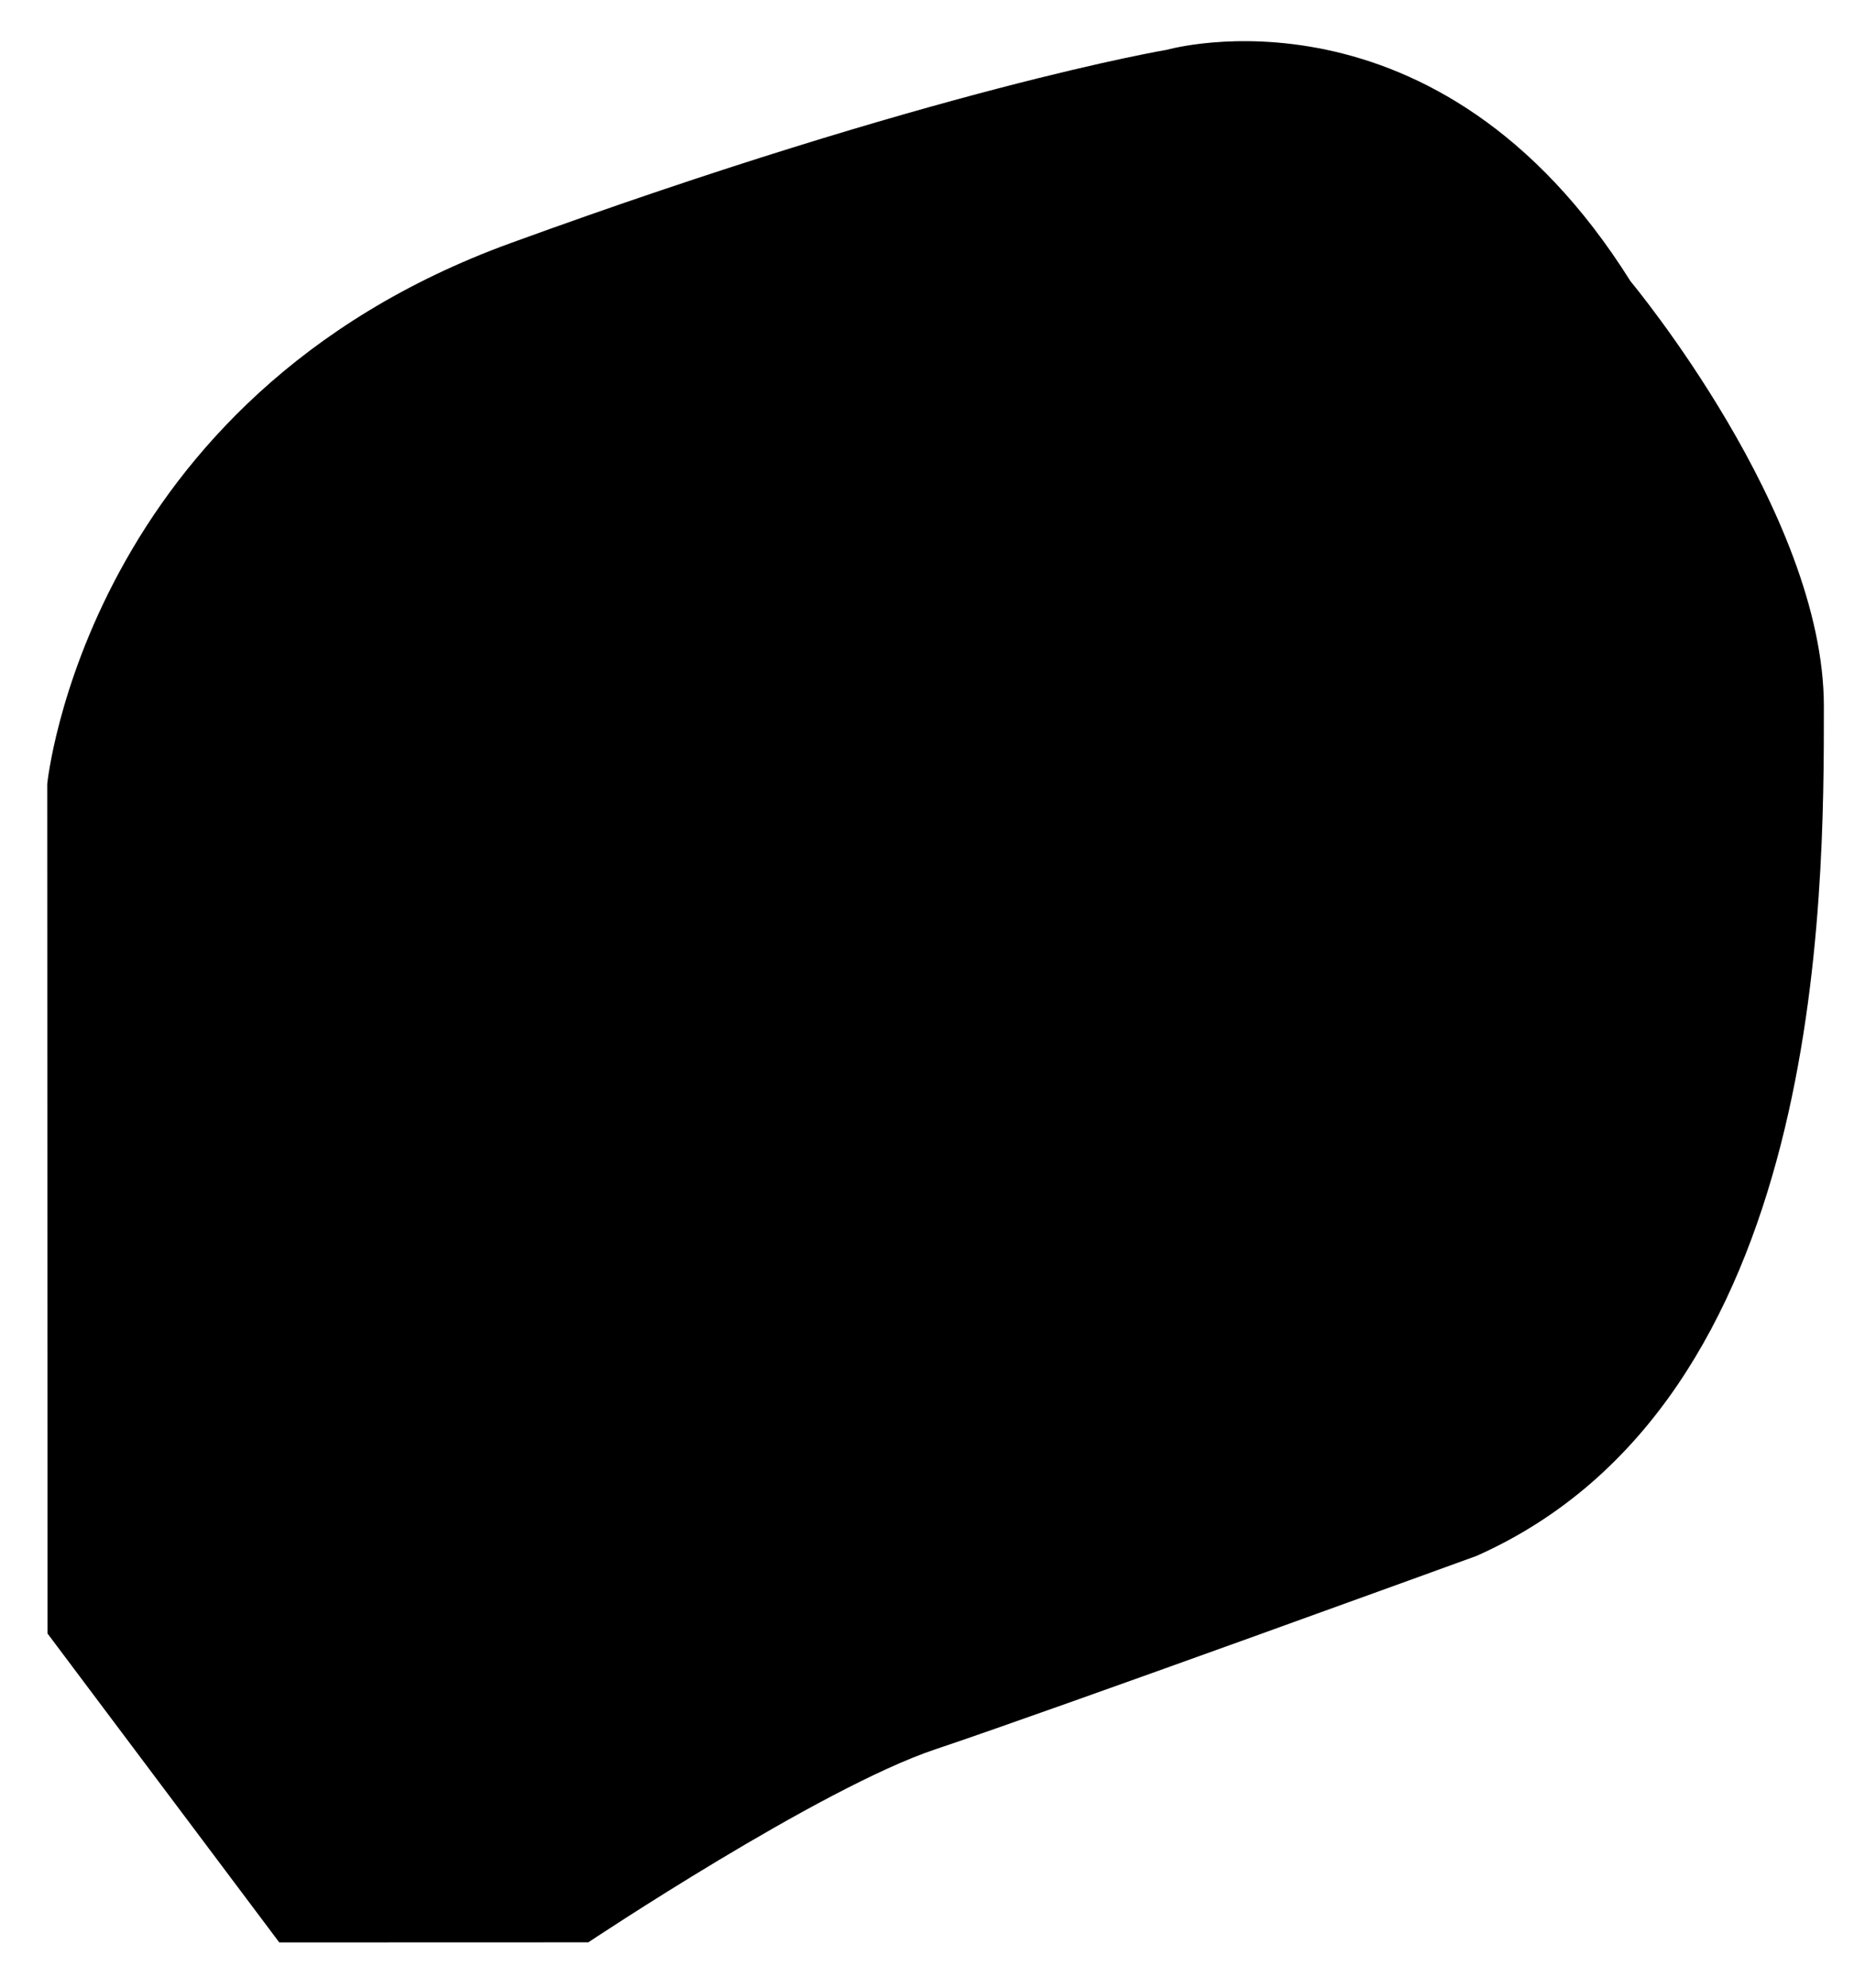 <?xml version="1.0" encoding="utf-8"?>
<!-- Generator: Adobe Illustrator 15.0.0, SVG Export Plug-In . SVG Version: 6.00 Build 0)  -->
<!DOCTYPE svg PUBLIC "-//W3C//DTD SVG 1.1//EN" "http://www.w3.org/Graphics/SVG/1.1/DTD/svg11.dtd">
<svg version="1.1" id="Layer_1" xmlns="http://www.w3.org/2000/svg" xmlns:xlink="http://www.w3.org/1999/xlink" x="0px" y="0px"
	 width="74.929px" height="80.342px" viewBox="0 0 74.929 80.342" enable-background="new 0 0 74.929 80.342" xml:space="preserve">
<g>
	<path d="M1.921,66.027L1.909,31.685c0,0,1.555-15.607,18.723-21.857C37.8,3.576,47.167,2.011,47.167,2.011
		s10.914-3.123,18.732,9.361c0,0,7.811,9.361,7.812,17.166c0.004,7.805,0.01,28.098-14.035,34.35c0,0-17.17,6.246-21.854,7.811
		c-4.682,1.561-14.045,7.809-14.045,7.809l-12.49,0.004L1.921,66.027z"/>
</g>
</svg>

